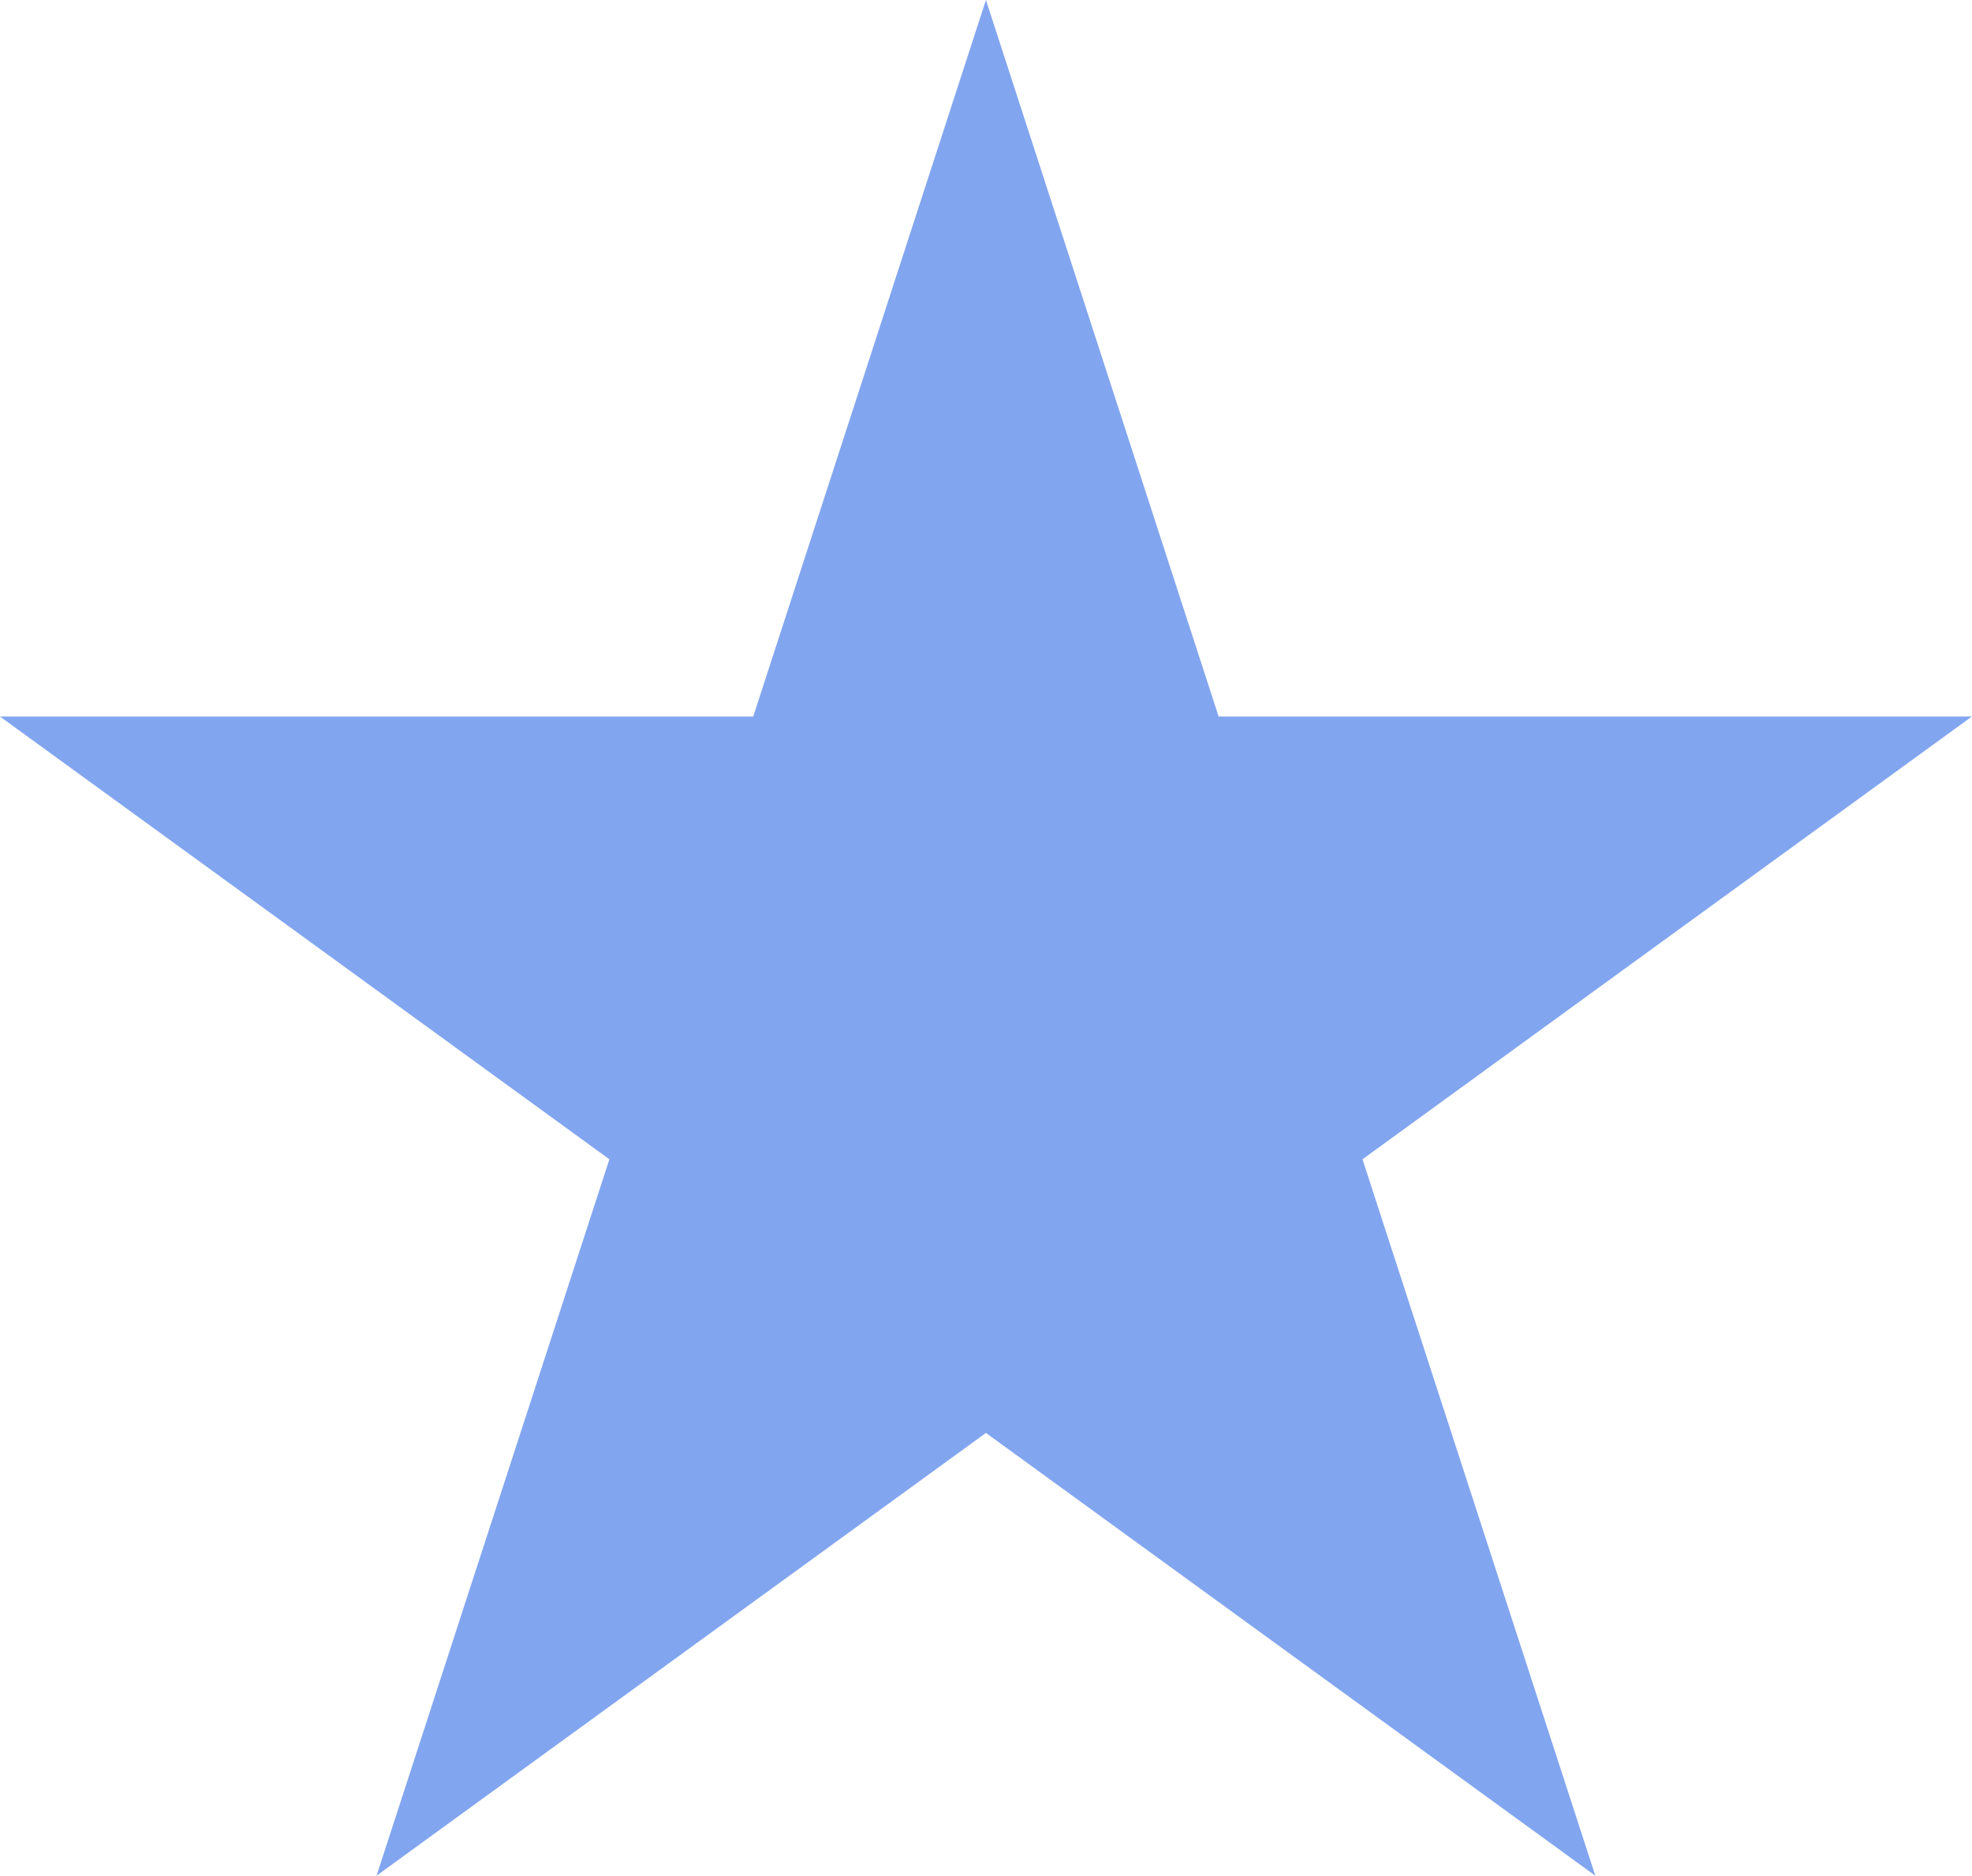 <svg xmlns="http://www.w3.org/2000/svg" width="15.381" height="14.628" viewBox="0 0 15.381 14.628">
  <path id="Path_6" data-name="Path 6" d="M215.731,626.344l1.815,5.588h5.875l-4.753,3.453,1.816,5.587-4.753-3.453-4.753,3.453,1.816-5.587-4.753-3.453h5.875Z" transform="translate(-208.041 -626.344)" fill="#074ce1" opacity="0.5"/>
</svg>
